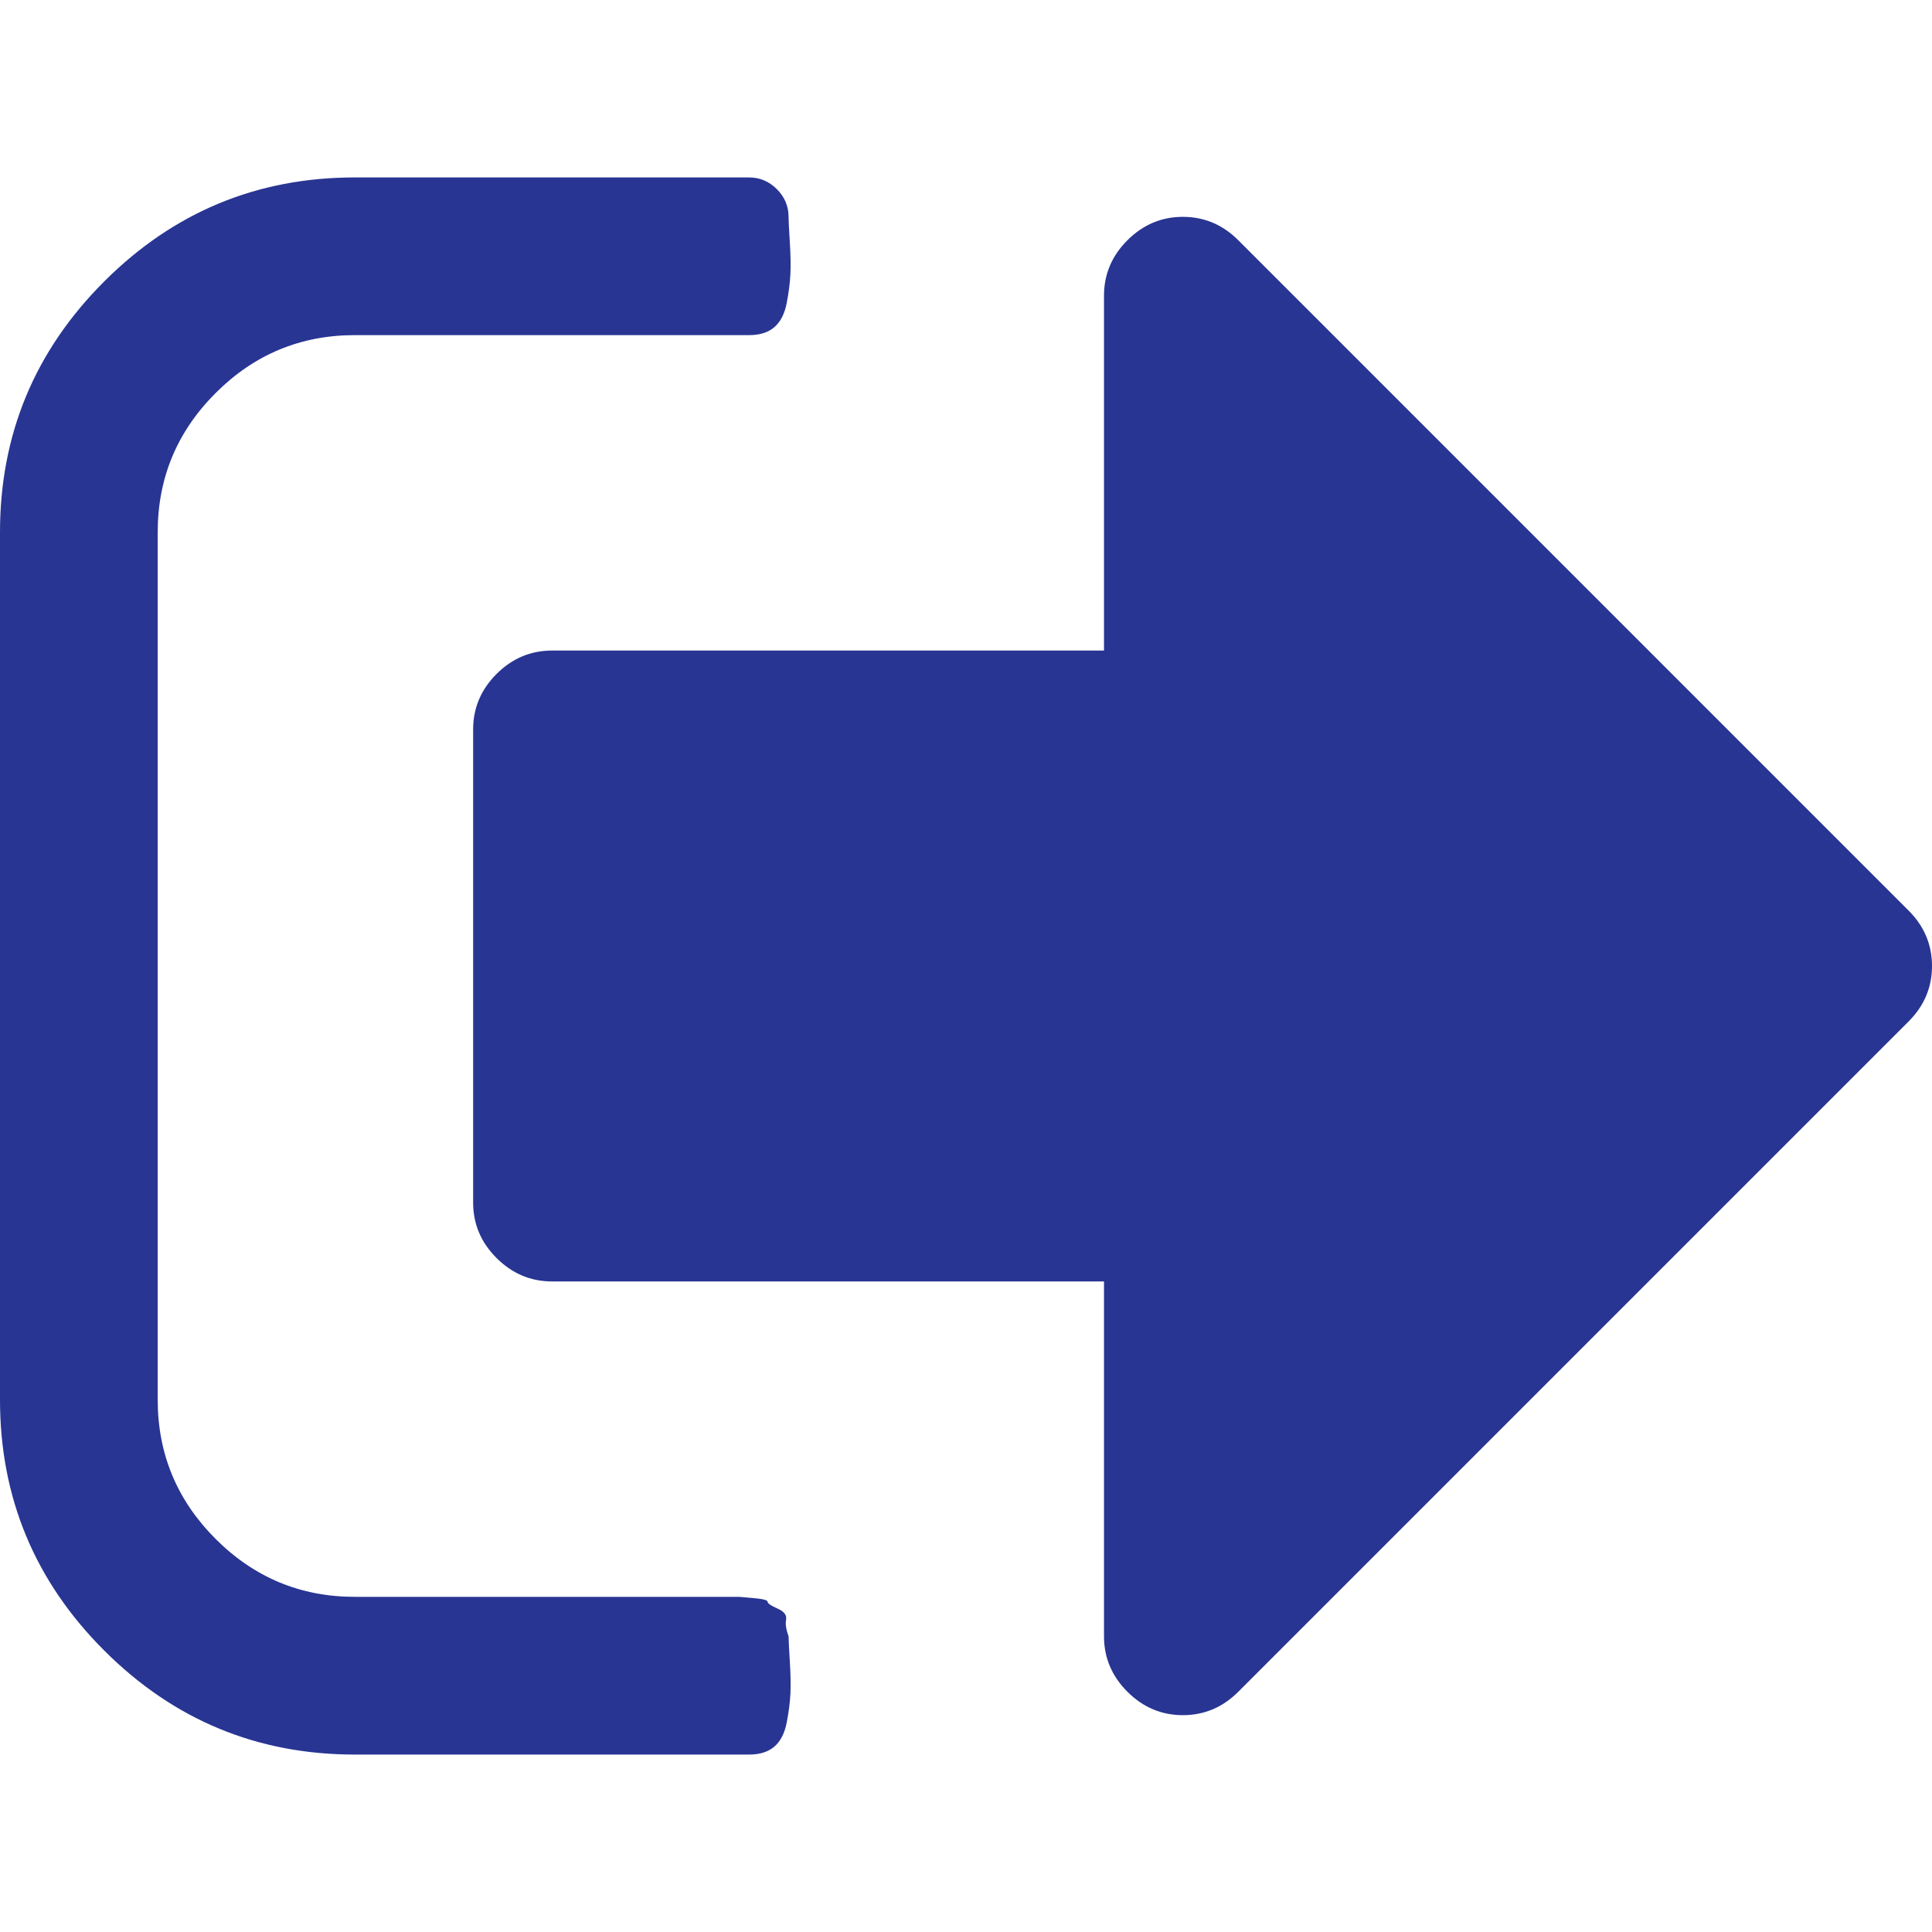 <svg xmlns="http://www.w3.org/2000/svg"  viewBox="0 0 447.674 447.674"><g fill="#283593"><path d="M182.725 379.151c-.572-1.522-.769-2.816-.575-3.863.193-1.04-.472-1.902-1.997-2.566-1.525-.664-2.286-1.191-2.286-1.567 0-.38-1.093-.667-3.284-.855-2.19-.191-3.283-.288-3.283-.288H82.224c-12.562 0-23.317-4.469-32.264-13.421-8.945-8.946-13.417-19.698-13.417-32.258V123.335c0-12.562 4.471-23.313 13.417-32.259 8.947-8.947 19.702-13.422 32.264-13.422h91.361c2.475 0 4.421-.614 5.852-1.854 1.425-1.237 2.375-3.094 2.853-5.568.476-2.474.763-4.708.859-6.707.094-1.997.048-4.521-.144-7.566-.189-3.044-.284-4.947-.284-5.712 0-2.474-.905-4.611-2.712-6.423-1.809-1.804-3.949-2.709-6.423-2.709H82.224c-22.648 0-42.016 8.042-58.101 24.125C8.042 81.323 0 100.688 0 123.338v200.994c0 22.648 8.042 42.018 24.123 58.095 16.085 16.091 35.453 24.133 58.101 24.133h91.365c2.475 0 4.422-.622 5.852-1.854 1.425-1.239 2.375-3.094 2.853-5.571.476-2.471.763-4.716.859-6.707.094-1.999.048-4.518-.144-7.563-.191-3.048-.284-4.95-.284-5.714z"/><path d="M442.249 210.989L286.935 55.67c-3.614-3.612-7.898-5.424-12.847-5.424s-9.233 1.812-12.851 5.424c-3.617 3.617-5.424 7.904-5.424 12.85v82.226H127.907c-4.952 0-9.233 1.812-12.85 5.424-3.617 3.617-5.424 7.901-5.424 12.85v109.636c0 4.948 1.807 9.232 5.424 12.847 3.621 3.61 7.901 5.427 12.85 5.427h127.907v82.225c0 4.945 1.807 9.233 5.424 12.847 3.617 3.617 7.901 5.428 12.851 5.428 4.948 0 9.232-1.811 12.847-5.428L442.249 236.69c3.617-3.62 5.425-7.898 5.425-12.848 0-4.948-1.808-9.236-5.425-12.853z"/></g></svg>
